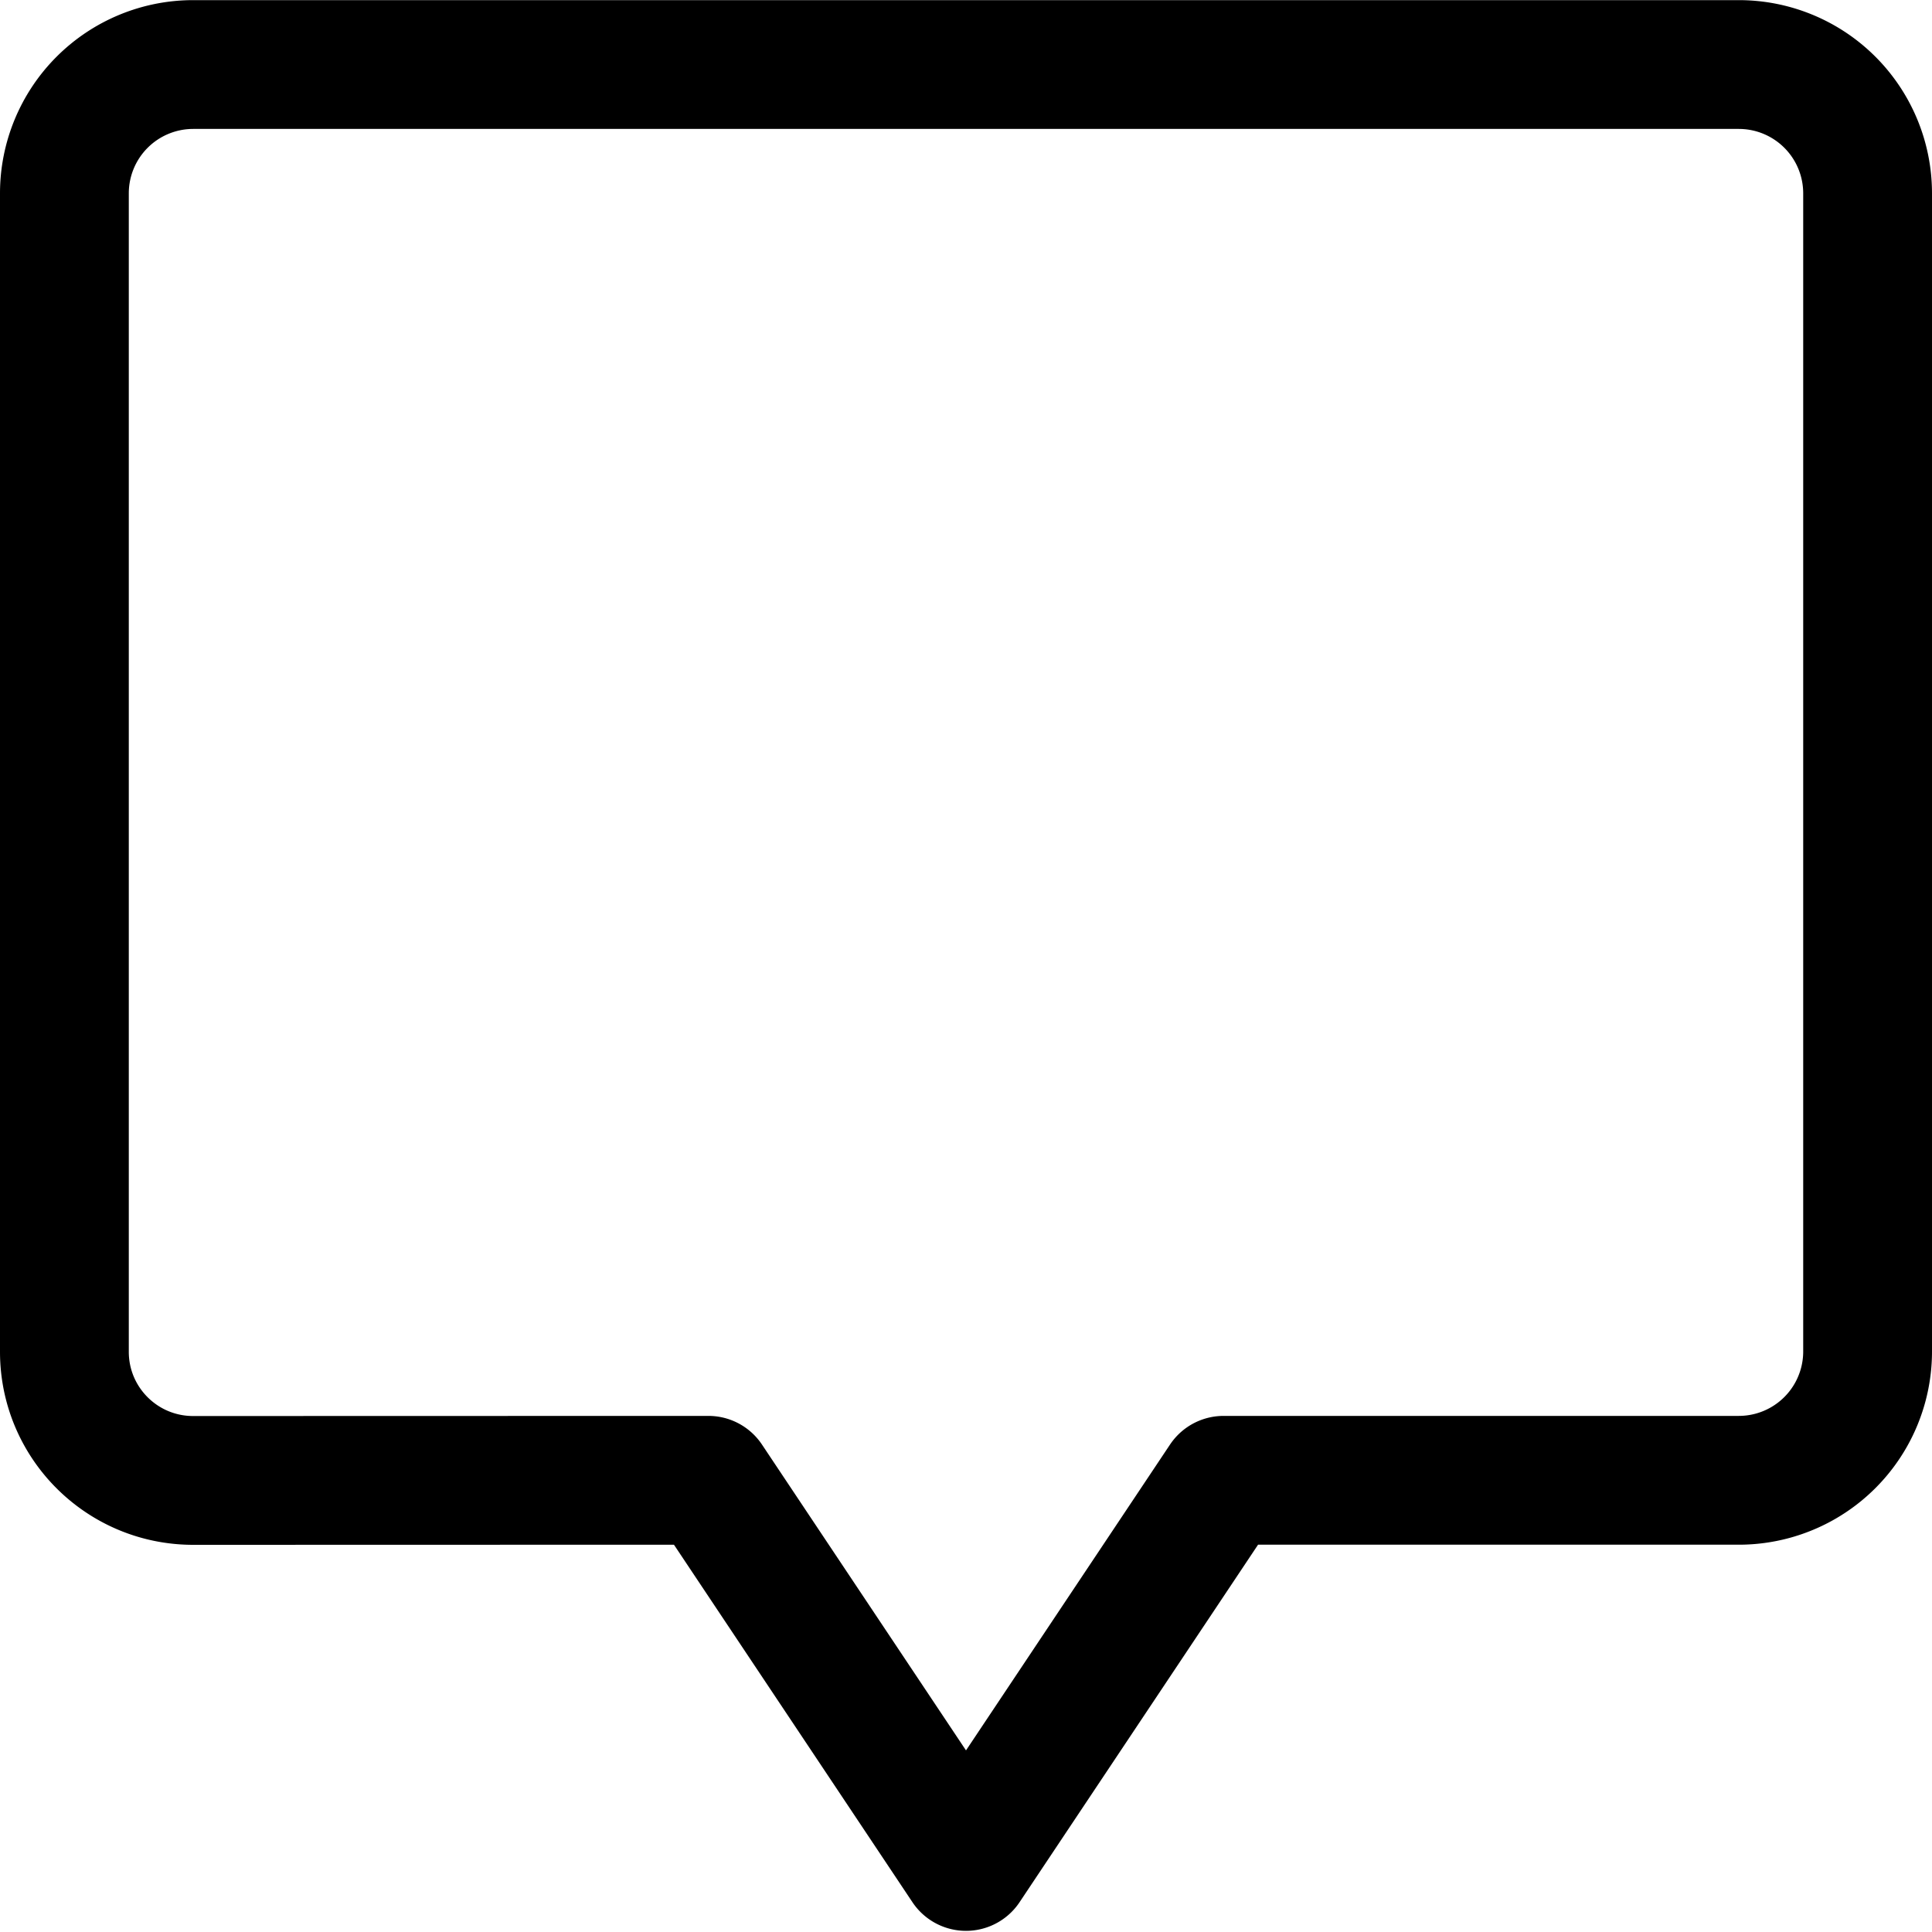 <svg xmlns="http://www.w3.org/2000/svg" xmlns:xlink="http://www.w3.org/1999/xlink" width="15" height="15" viewBox="0 0 15 15"><path fill="none" stroke="currentColor" stroke-linecap="square" stroke-linejoin="round" d="m5.5 11.493l2 2.998l2-2.998h4a1 1 0 0 0 1-1V1.5a1 1 0 0 0-1-.999h-12a1 1 0 0 0-1 1v8.994c0 .552.447.999 1 .999z" clip-rule="evenodd"/></svg>